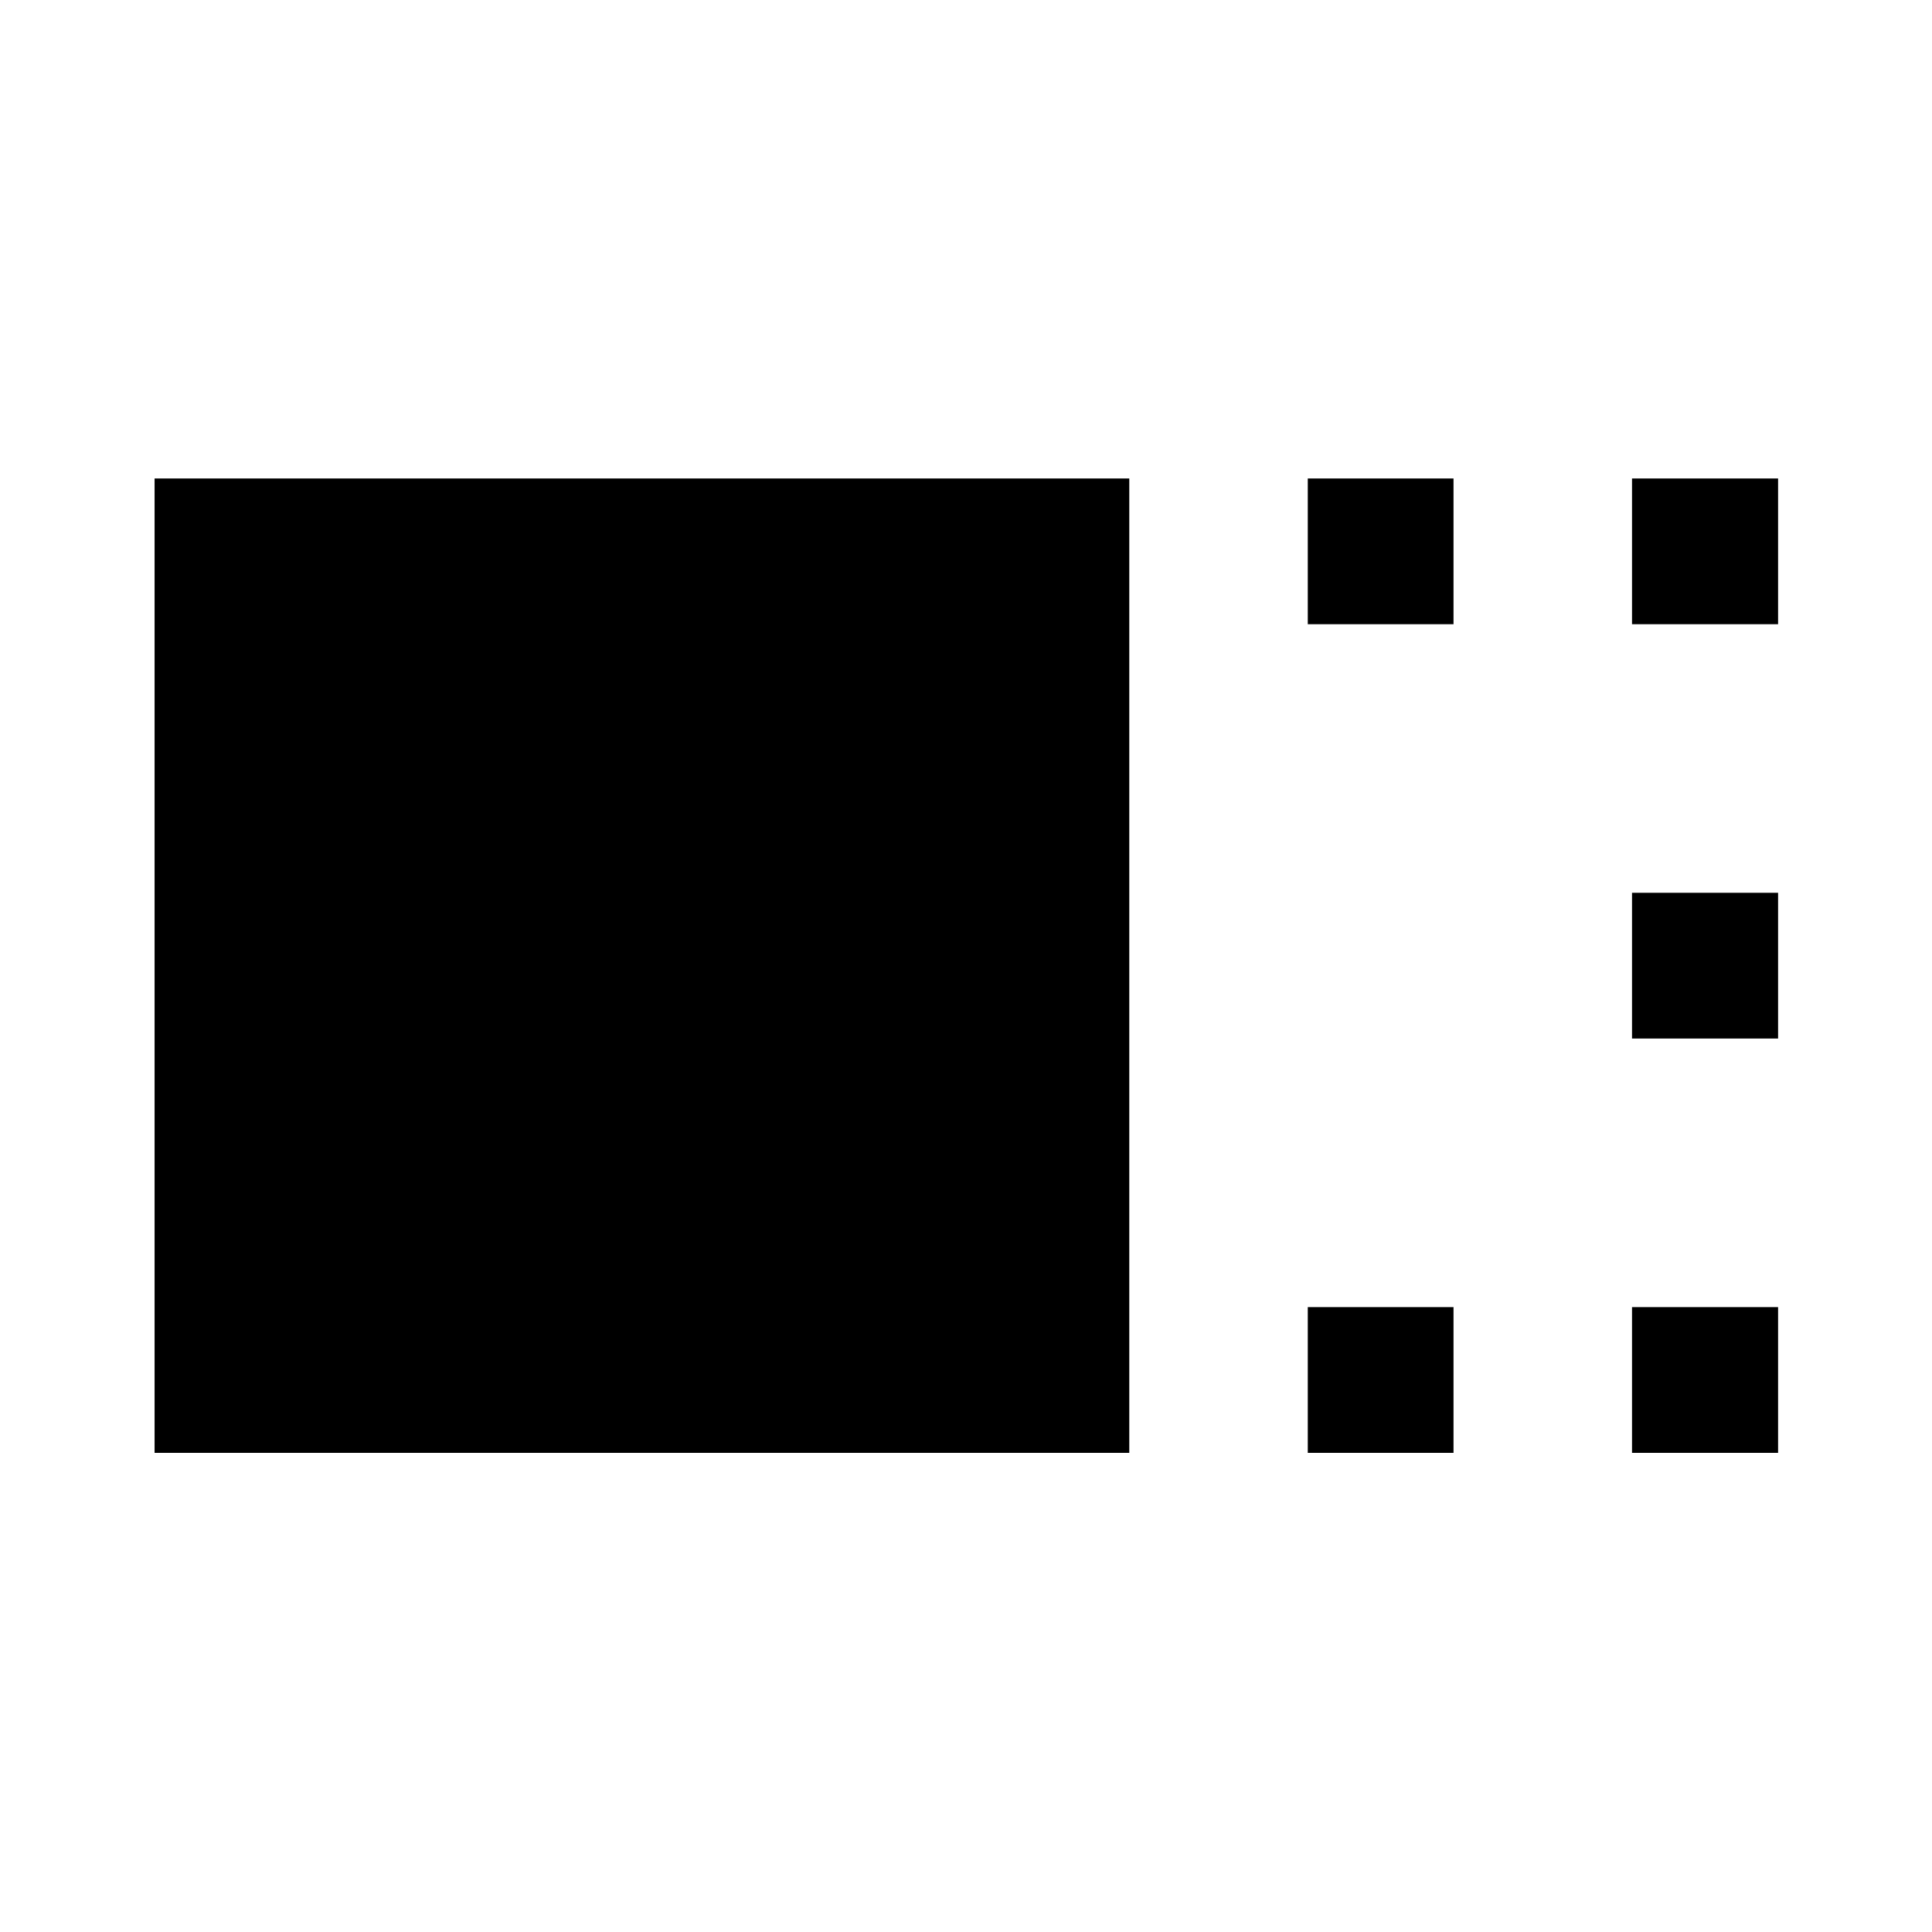 <svg xmlns="http://www.w3.org/2000/svg" height="40" viewBox="0 96 960 960" width="40"><path d="M76.811 817.913V333.754H561.13v484.159H76.812Zm573.015-411.739v-72.42h72.42v72.42h-72.42Zm0 411.739v-72.42h72.42v72.42h-72.42Zm161.116-411.739v-72.42h72.58v72.42h-72.58Zm0 205.869v-72.42h72.58v72.42h-72.58Zm0 205.87v-72.42h72.58v72.42h-72.58Z"/></svg>